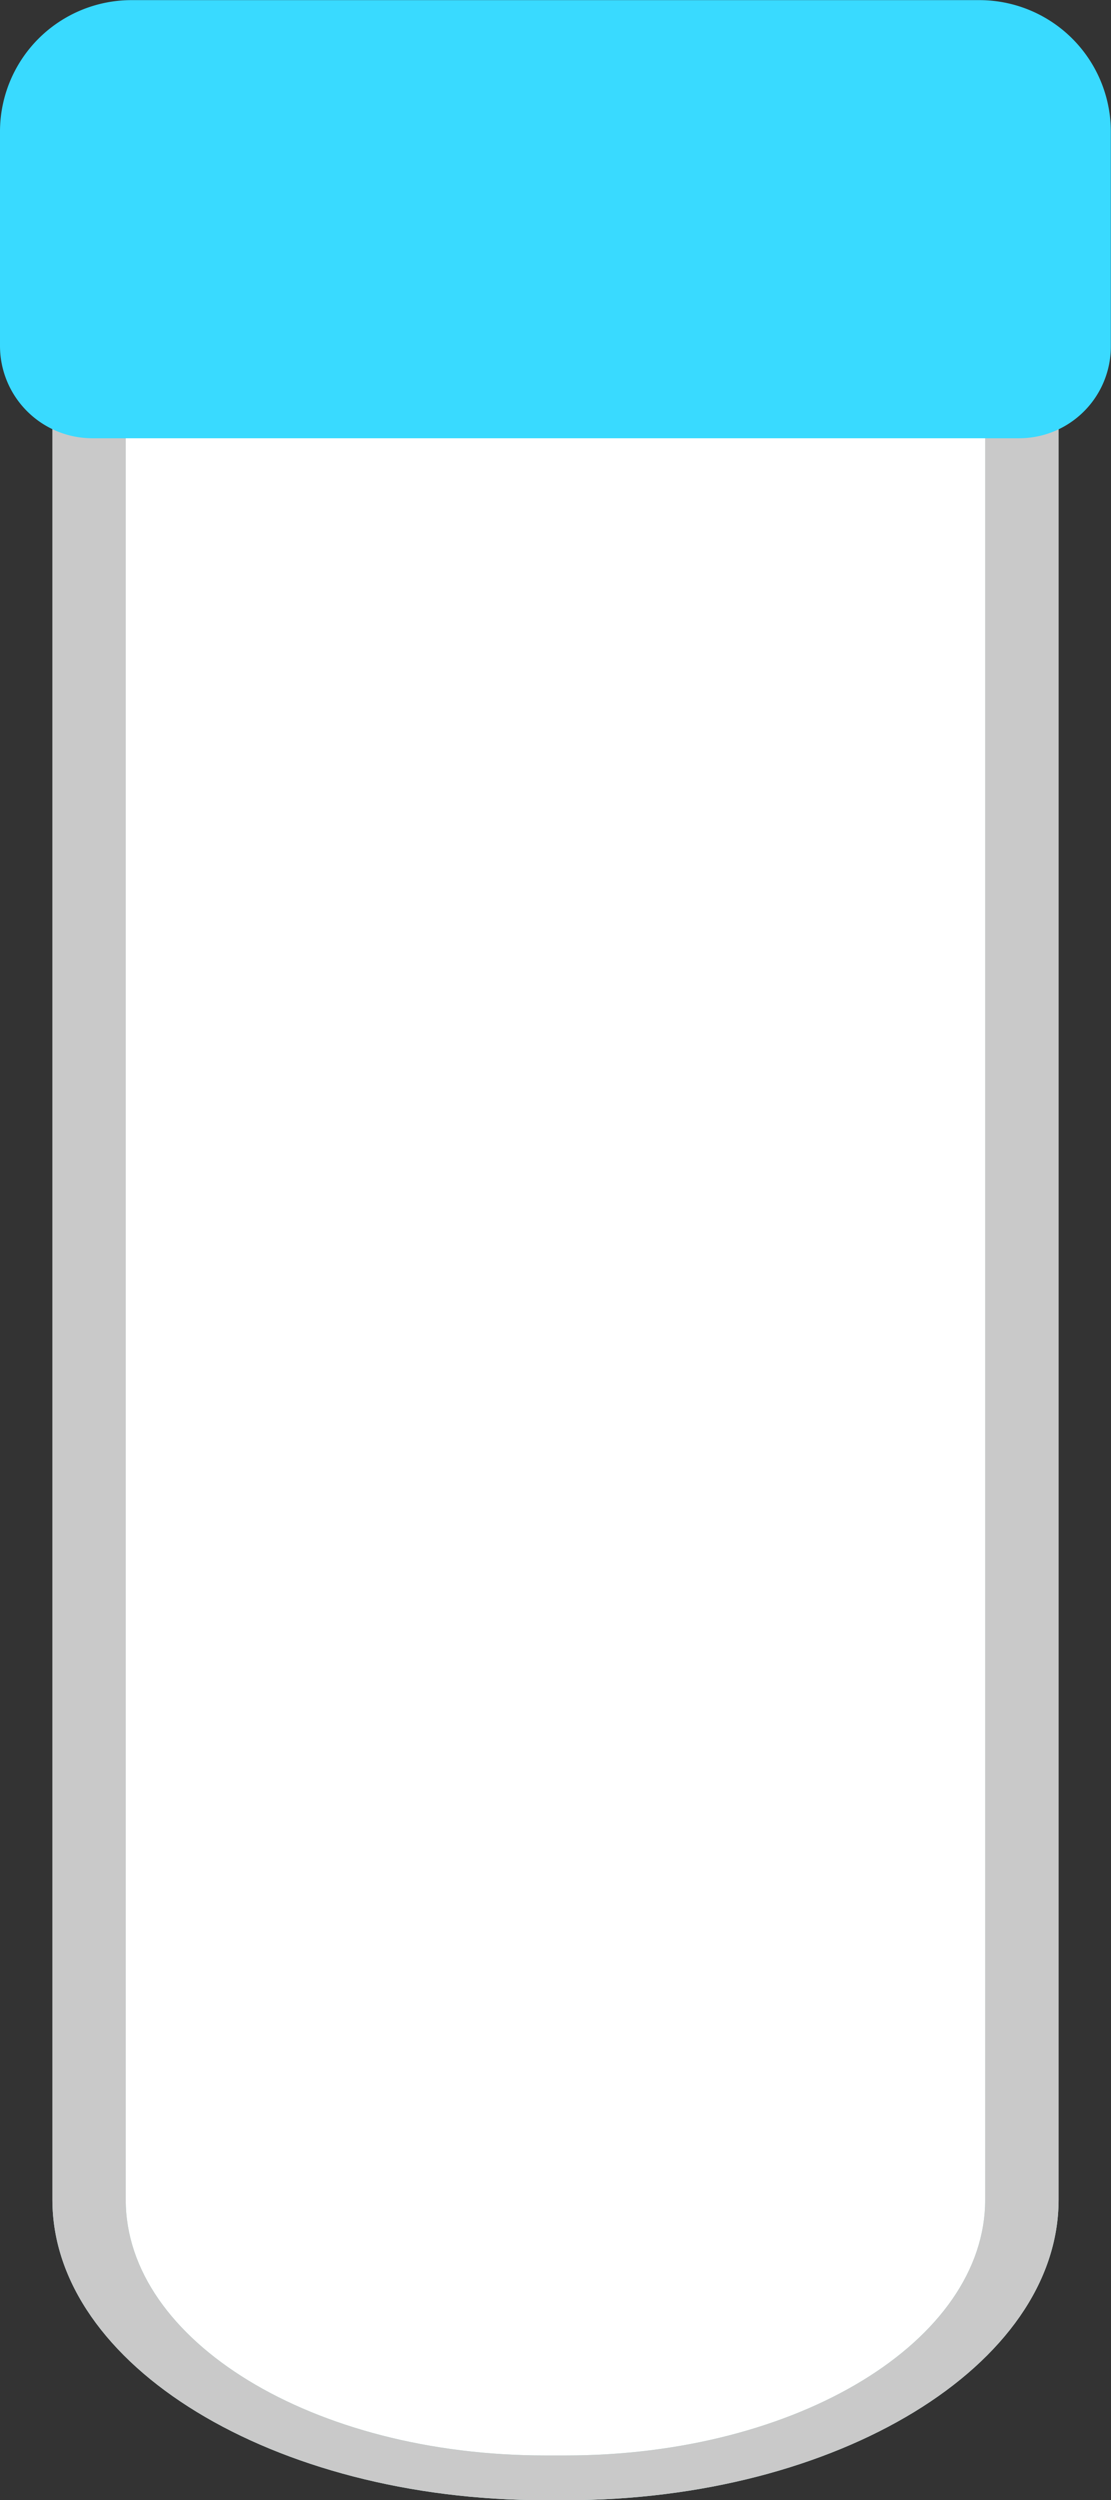 <svg xmlns="http://www.w3.org/2000/svg" width="25.994" height="58.481" viewBox="0 0 25.994 58.481"><rect x="0" y="0" width="25.994" height="58.481" fill="#333333" stroke="none"/><defs><style>.a{fill:#fff;}.b{fill:#b5e8e0;}.c{fill:#c9c9c9;}.d{fill:#39daff;}</style></defs><g transform="translate(1.226 8.411)"><path class="a" d="M108.758,185.354h-.49c-5.885,0-10.667-2.876-10.667-6.417V137h21.825v41.937C119.425,182.477,114.643,185.354,108.758,185.354Z" transform="translate(-96.742 -136.142)"/><path class="b" d="M106.116,183.57h-.49c-6.351,0-11.526-3.156-11.526-7.029V133.5h23.542v43.041C117.642,180.415,112.467,183.57,106.116,183.57Zm-10.3-49.023v41.994c0,3.305,4.39,5.982,9.809,5.982h.49c5.419,0,9.809-2.677,9.809-5.982V134.547Z" transform="translate(-94.1 -133.5)"/></g><g transform="translate(1.226 8.411)"><path class="c" d="M106.116,183.57h-.49c-6.351,0-11.526-3.156-11.526-7.029V133.5h23.542v43.041C117.642,180.415,112.467,183.57,106.116,183.57Zm-10.3-49.023v41.994c0,3.305,4.39,5.982,9.809,5.982h.49c5.419,0,9.809-2.677,9.809-5.982V134.547Z" transform="translate(-94.1 -133.5)"/></g><path class="d" d="M112.936,109.451H91.258a2.161,2.161,0,0,1-2.158-2.158v-5a3.077,3.077,0,0,1,3.09-3.09H112a3.077,3.077,0,0,1,3.09,3.09v5A2.146,2.146,0,0,1,112.936,109.451Z" transform="translate(-89.1 -99.2)"/></svg>